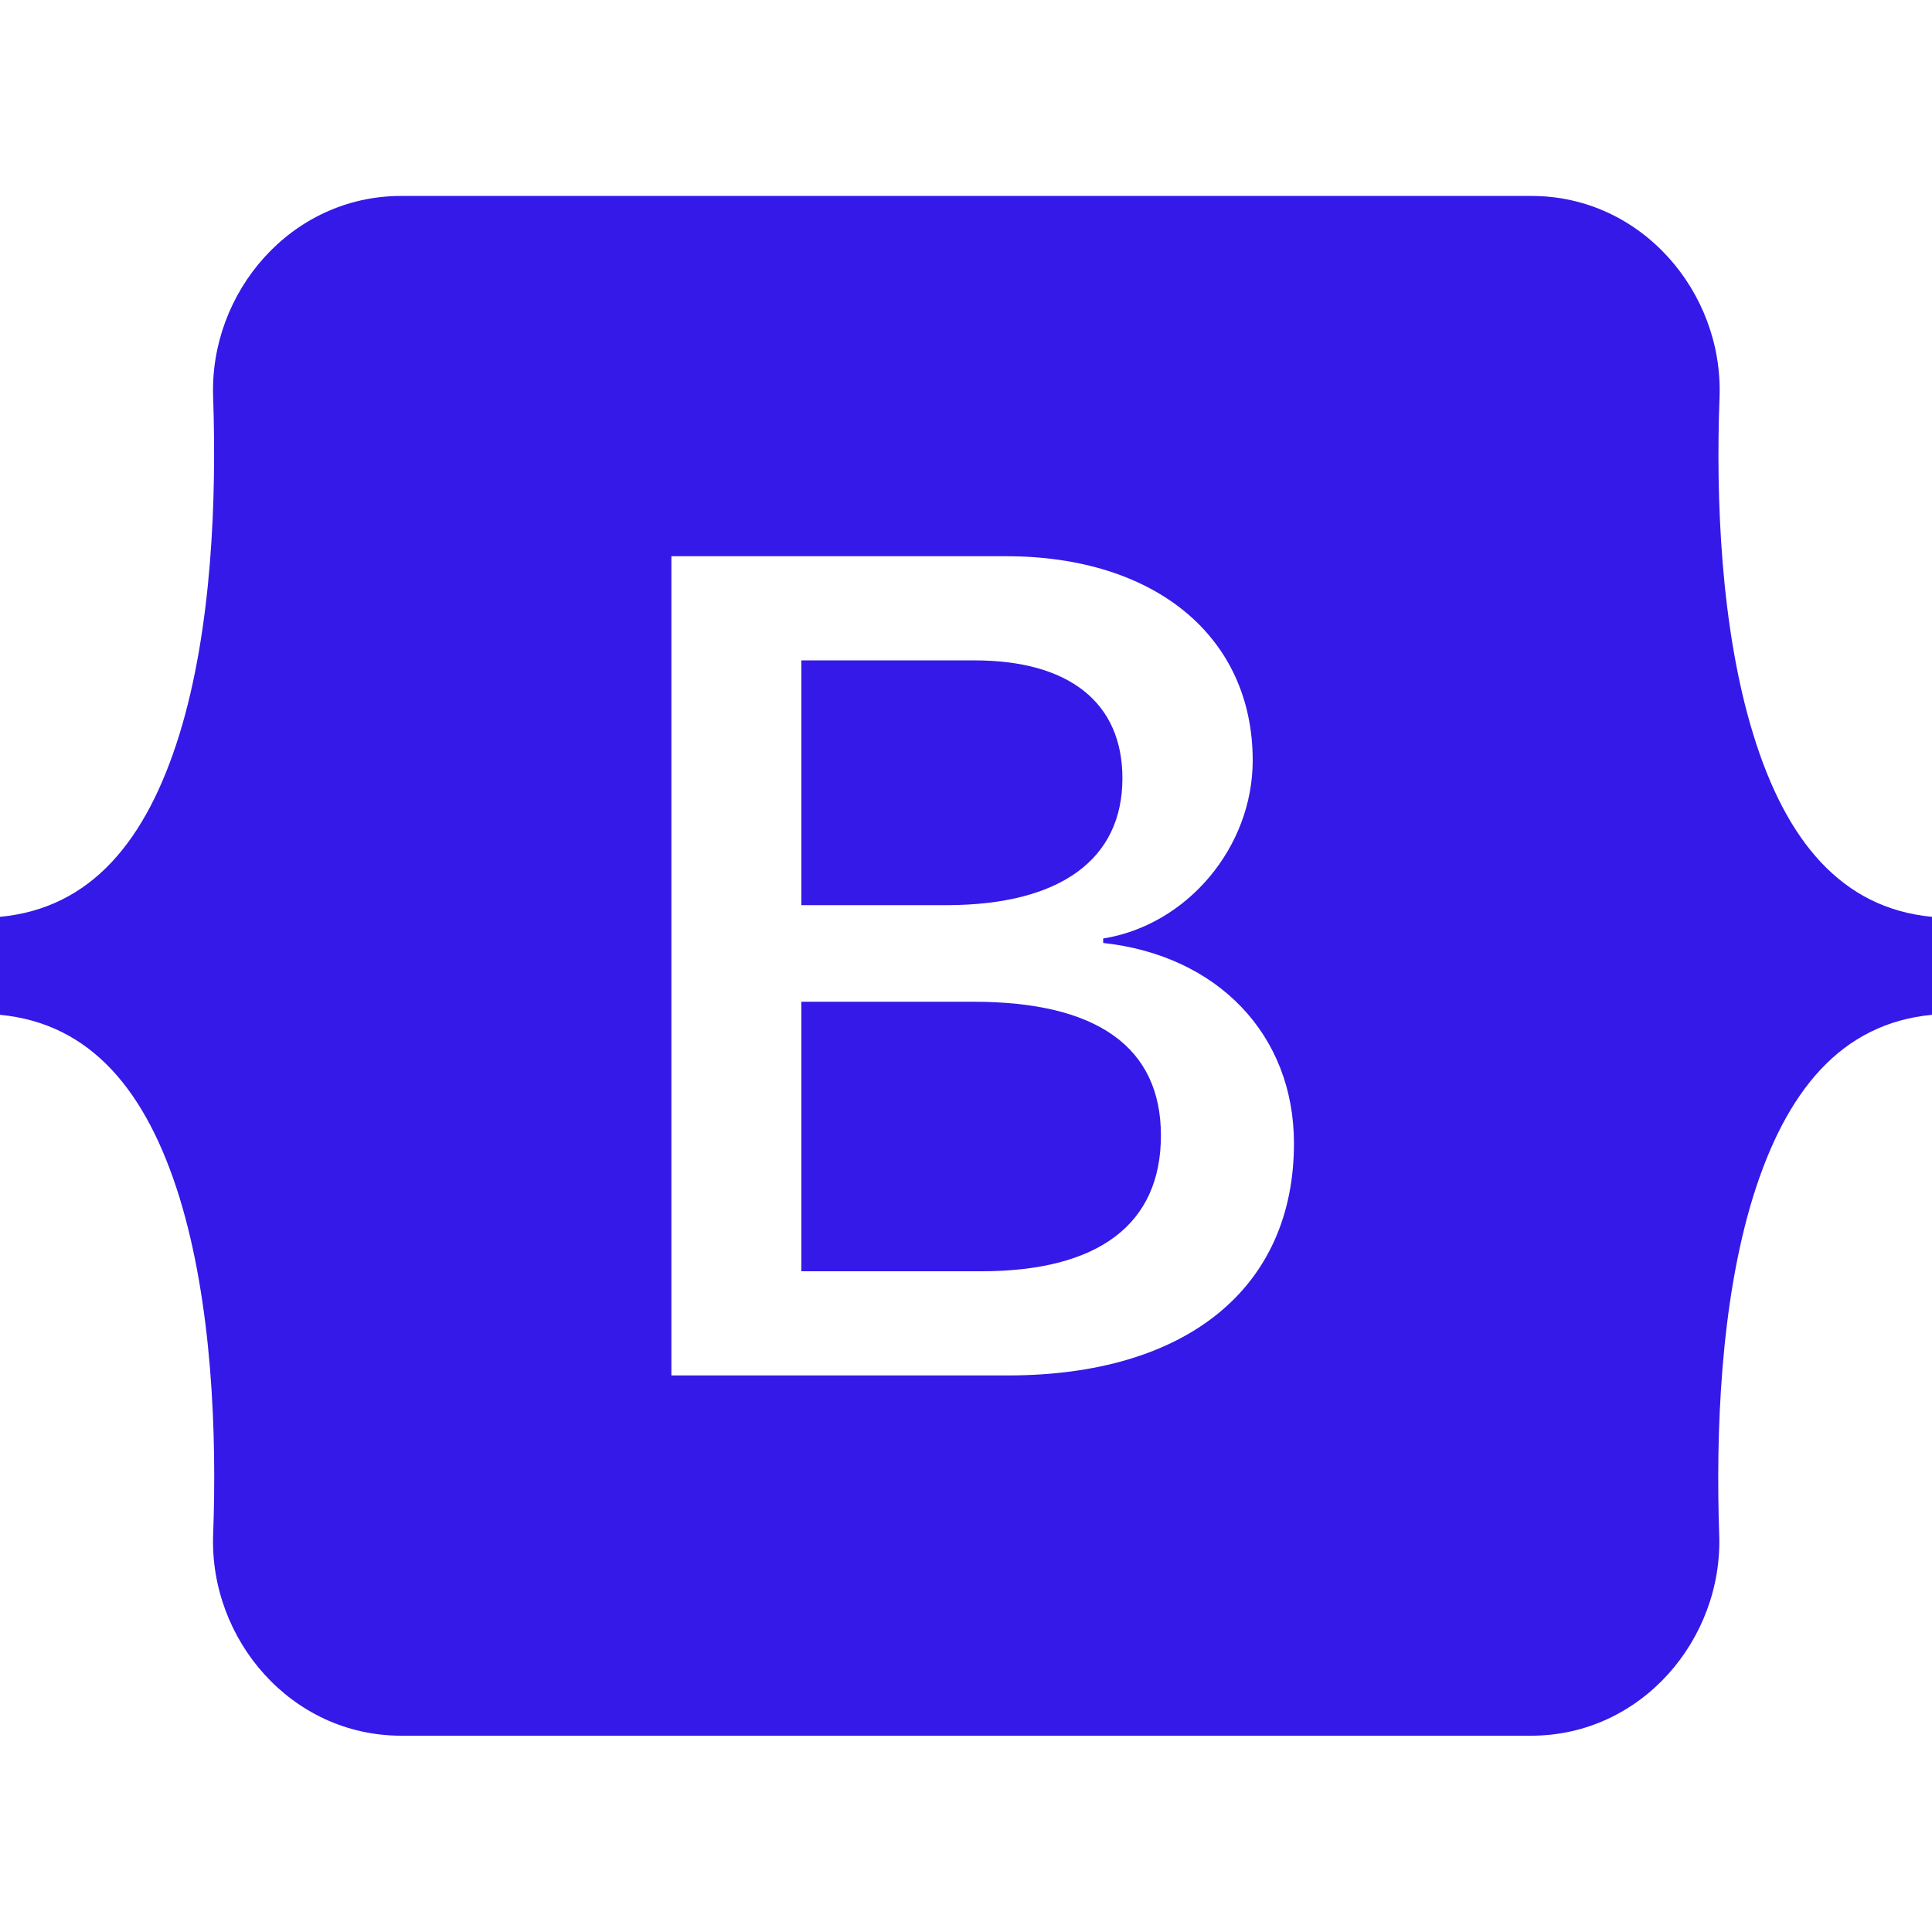 <svg  width="48px" height="48px" viewBox="0 0 562 448" fill="none" xmlns="http://www.w3.org/2000/svg">
<path d="M326.5 169.4C326.5 147.3 310.9 135.1 283.5 135.1H233.1V206.3H275.6C308.4 206.2 326.5 193 326.5 169.4ZM510 156.6C500.5 125.7 499.1 87.8 500.2 58.5C501.3 28 477.5 0 445.5 0H116.7C84.6 0 60.9 28.1 62 58.5C63 87.8 61.7 125.7 52.2 156.6C42.6 187.6 26.5 207.2 0 209.7V238.2C26.4 240.7 42.6 260.3 52.2 291.3C61.7 322.2 63.1 360.1 62 389.4C60.9 419.9 84.7 447.9 116.7 447.9H445.4C477.5 447.9 501.2 419.8 500.1 389.4C499.1 360.1 500.4 322.2 509.9 291.3C519.5 260.3 535.6 240.7 562 238.2V209.7C535.7 207.2 519.5 187.6 510 156.6ZM293.2 343.1H195.3V104.8H292.7C336 104.8 364.4 128.2 364.4 164.2C364.4 189.5 345.3 212.1 320.9 216V217.3C354.1 220.9 376.4 243.9 376.4 275.6C376.4 317.7 345.1 343.1 293.2 343.1ZM283.2 234.4H233.1V312.8H285.4C319.6 312.8 337.7 299.1 337.7 273.3C337.7 247.6 319.1 234.4 283.2 234.4Z" fill="url(#paint0_linear_3_3)"/>
<defs>
<linearGradient id="paint0_linear_3_3" x1="281" y1="-112" x2="281" y2="447.9" gradientUnits="userSpaceOnUse">
<stop stop-color="#3419e8"/>

</linearGradient>
</defs>
</svg>
